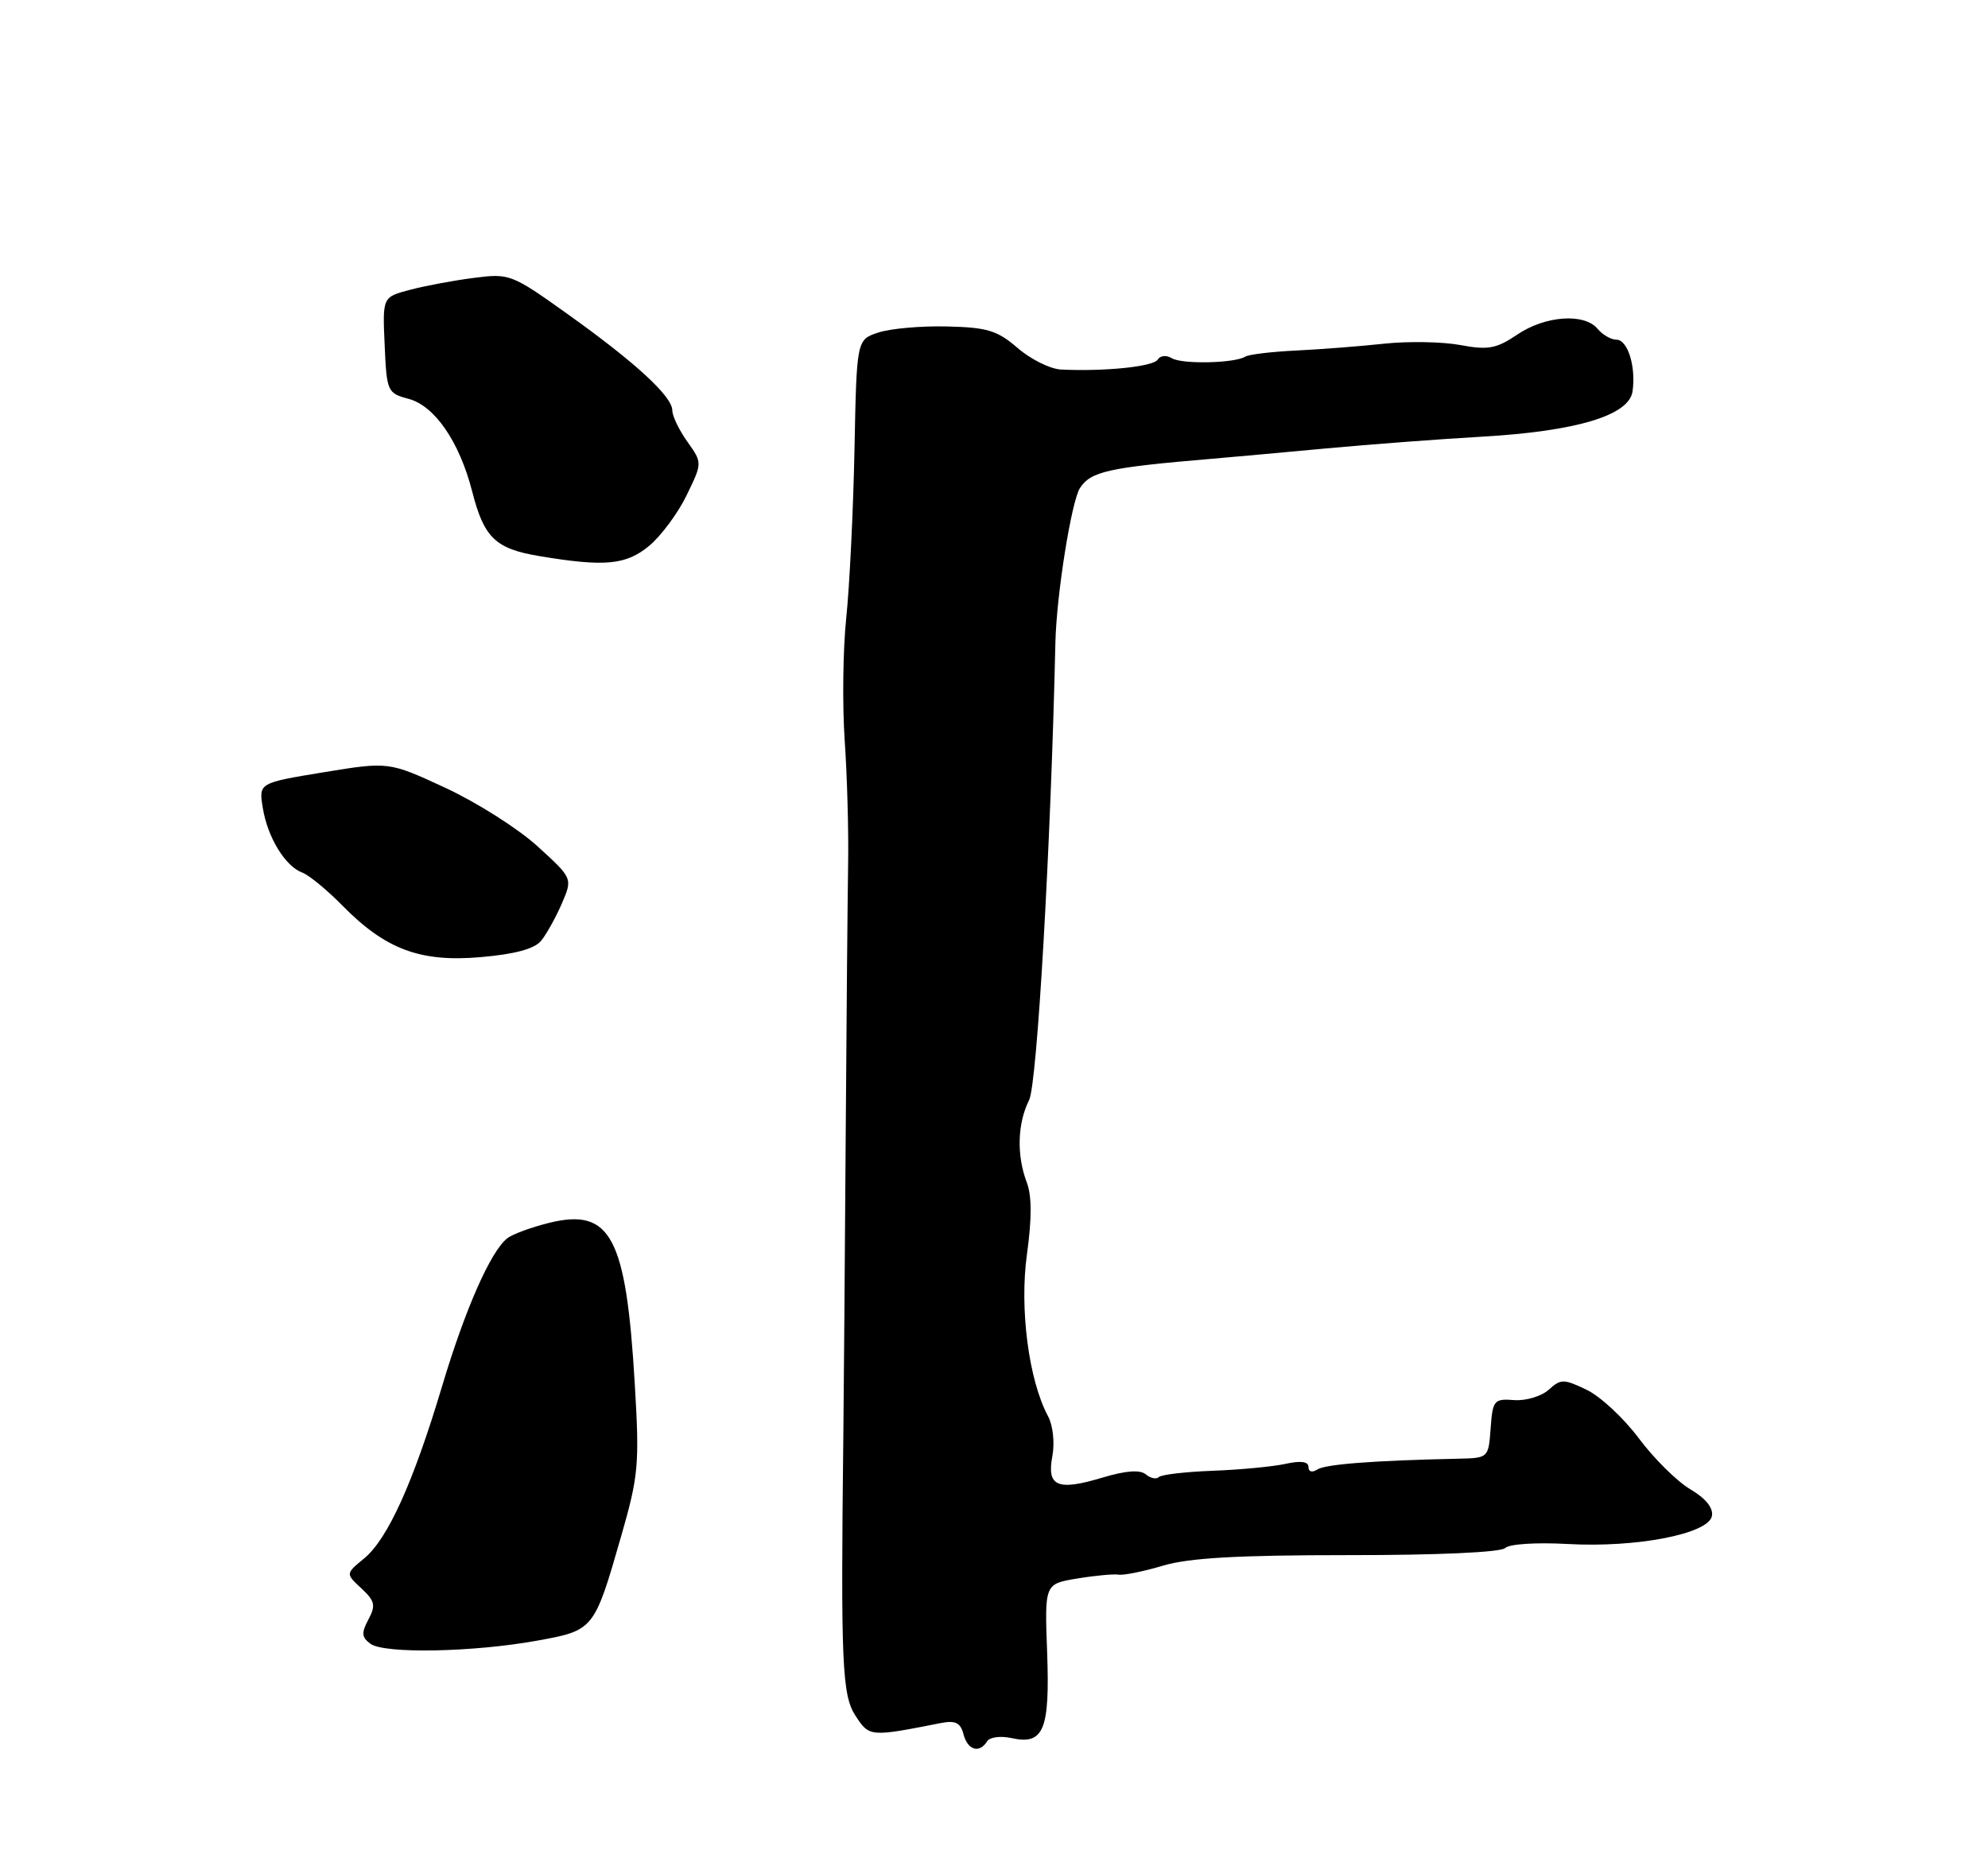 <?xml version="1.0" encoding="UTF-8" standalone="no"?>
<!DOCTYPE svg PUBLIC "-//W3C//DTD SVG 1.1//EN" "http://www.w3.org/Graphics/SVG/1.1/DTD/svg11.dtd" >
<svg xmlns="http://www.w3.org/2000/svg" xmlns:xlink="http://www.w3.org/1999/xlink" version="1.1" viewBox="0 0 275 256">
 <g >
 <path fill="currentColor"
d=" M 136.54 240.94 C 136.90 240.35 138.41 240.15 139.94 240.49 C 144.38 241.46 145.24 239.38 144.85 228.61 C 144.50 219.15 144.50 219.15 149.00 218.41 C 151.47 218.00 154.06 217.76 154.74 217.87 C 155.42 217.99 158.19 217.43 160.90 216.62 C 164.52 215.55 171.25 215.17 186.51 215.17 C 198.87 215.18 207.62 214.78 208.21 214.19 C 208.77 213.63 212.51 213.39 216.85 213.63 C 226.37 214.17 236.34 212.23 236.81 209.76 C 237.02 208.64 235.95 207.31 233.82 206.06 C 231.99 204.98 228.79 201.81 226.70 199.01 C 224.61 196.21 221.36 193.19 219.47 192.29 C 216.30 190.77 215.91 190.77 214.23 192.29 C 213.23 193.19 211.08 193.84 209.46 193.72 C 206.67 193.51 206.48 193.73 206.20 197.62 C 205.90 201.73 205.89 201.74 201.70 201.83 C 190.04 202.08 183.38 202.59 182.25 203.31 C 181.51 203.79 181.00 203.65 181.00 202.98 C 181.00 202.22 179.94 202.07 177.79 202.55 C 176.03 202.93 171.51 203.36 167.75 203.50 C 163.99 203.64 160.64 204.03 160.30 204.37 C 159.96 204.71 159.15 204.54 158.49 203.99 C 157.70 203.33 155.73 203.48 152.55 204.43 C 146.29 206.32 144.78 205.69 145.57 201.49 C 145.92 199.62 145.66 197.24 144.97 195.94 C 142.30 190.96 141.01 181.05 142.06 173.53 C 142.74 168.61 142.74 165.43 142.03 163.59 C 140.61 159.85 140.74 155.42 142.36 152.20 C 143.47 149.98 145.36 117.03 145.99 89.00 C 146.13 82.38 148.21 69.33 149.40 67.51 C 150.90 65.23 153.32 64.69 167.50 63.49 C 170.25 63.26 177.45 62.60 183.50 62.04 C 189.55 61.48 199.22 60.75 205.00 60.42 C 218.07 59.67 225.36 57.48 225.83 54.15 C 226.32 50.70 225.16 47.00 223.60 47.00 C 222.86 47.00 221.68 46.32 221.00 45.50 C 219.17 43.29 213.76 43.67 209.89 46.29 C 206.98 48.25 205.86 48.46 202.00 47.74 C 199.53 47.28 194.80 47.20 191.50 47.55 C 188.20 47.91 182.72 48.33 179.32 48.50 C 175.92 48.66 172.74 49.04 172.25 49.35 C 170.75 50.27 163.49 50.42 162.09 49.56 C 161.36 49.10 160.49 49.19 160.14 49.76 C 159.54 50.73 152.80 51.42 146.78 51.13 C 145.29 51.06 142.59 49.72 140.78 48.16 C 137.96 45.72 136.58 45.30 131.00 45.17 C 127.42 45.08 123.15 45.46 121.50 46.01 C 118.50 47.00 118.50 47.00 118.20 62.25 C 118.03 70.64 117.52 81.10 117.06 85.50 C 116.60 89.90 116.51 97.55 116.85 102.50 C 117.19 107.45 117.40 115.10 117.32 119.50 C 117.25 123.90 117.09 141.22 116.98 158.00 C 116.87 174.78 116.72 193.00 116.66 198.50 C 116.29 230.26 116.48 234.56 118.35 237.41 C 120.26 240.33 120.35 240.34 130.12 238.41 C 132.16 238.01 132.86 238.35 133.28 239.95 C 133.85 242.16 135.48 242.65 136.54 240.94 Z  M 74.27 227.01 C 82.16 225.58 82.19 225.56 85.94 212.50 C 88.33 204.17 88.47 202.61 87.81 191.50 C 86.61 171.11 84.49 167.11 75.99 169.19 C 73.52 169.80 70.90 170.76 70.17 171.33 C 67.86 173.15 64.33 181.16 61.13 191.88 C 57.16 205.15 53.63 212.94 50.38 215.62 C 47.80 217.74 47.80 217.74 49.99 219.77 C 51.87 221.52 52.00 222.13 50.96 224.08 C 49.97 225.93 50.02 226.54 51.25 227.44 C 53.16 228.84 65.43 228.61 74.27 227.01 Z  M 74.86 130.16 C 75.60 129.25 76.89 126.93 77.72 125.01 C 79.22 121.53 79.22 121.53 74.36 117.10 C 71.69 114.66 65.96 111.03 61.64 109.02 C 53.78 105.38 53.78 105.38 44.78 106.85 C 35.79 108.33 35.79 108.33 36.35 111.77 C 37.01 115.86 39.45 119.86 41.81 120.73 C 42.74 121.08 45.22 123.12 47.33 125.26 C 53.31 131.36 58.12 133.16 66.50 132.43 C 71.24 132.02 73.94 131.29 74.86 130.16 Z  M 89.85 75.48 C 91.49 74.09 93.82 70.95 95.00 68.49 C 97.16 64.04 97.16 64.04 95.08 61.11 C 93.94 59.51 93.00 57.56 93.00 56.79 C 93.00 54.85 87.92 50.17 78.55 43.48 C 70.77 37.92 70.48 37.81 65.55 38.45 C 62.77 38.80 58.79 39.55 56.71 40.10 C 52.91 41.10 52.91 41.10 53.21 47.74 C 53.49 54.18 53.59 54.40 56.50 55.18 C 60.14 56.14 63.56 61.13 65.33 68.05 C 66.96 74.41 68.54 75.93 74.60 76.94 C 83.68 78.46 86.63 78.18 89.85 75.48 Z "/>
</g>
</svg>